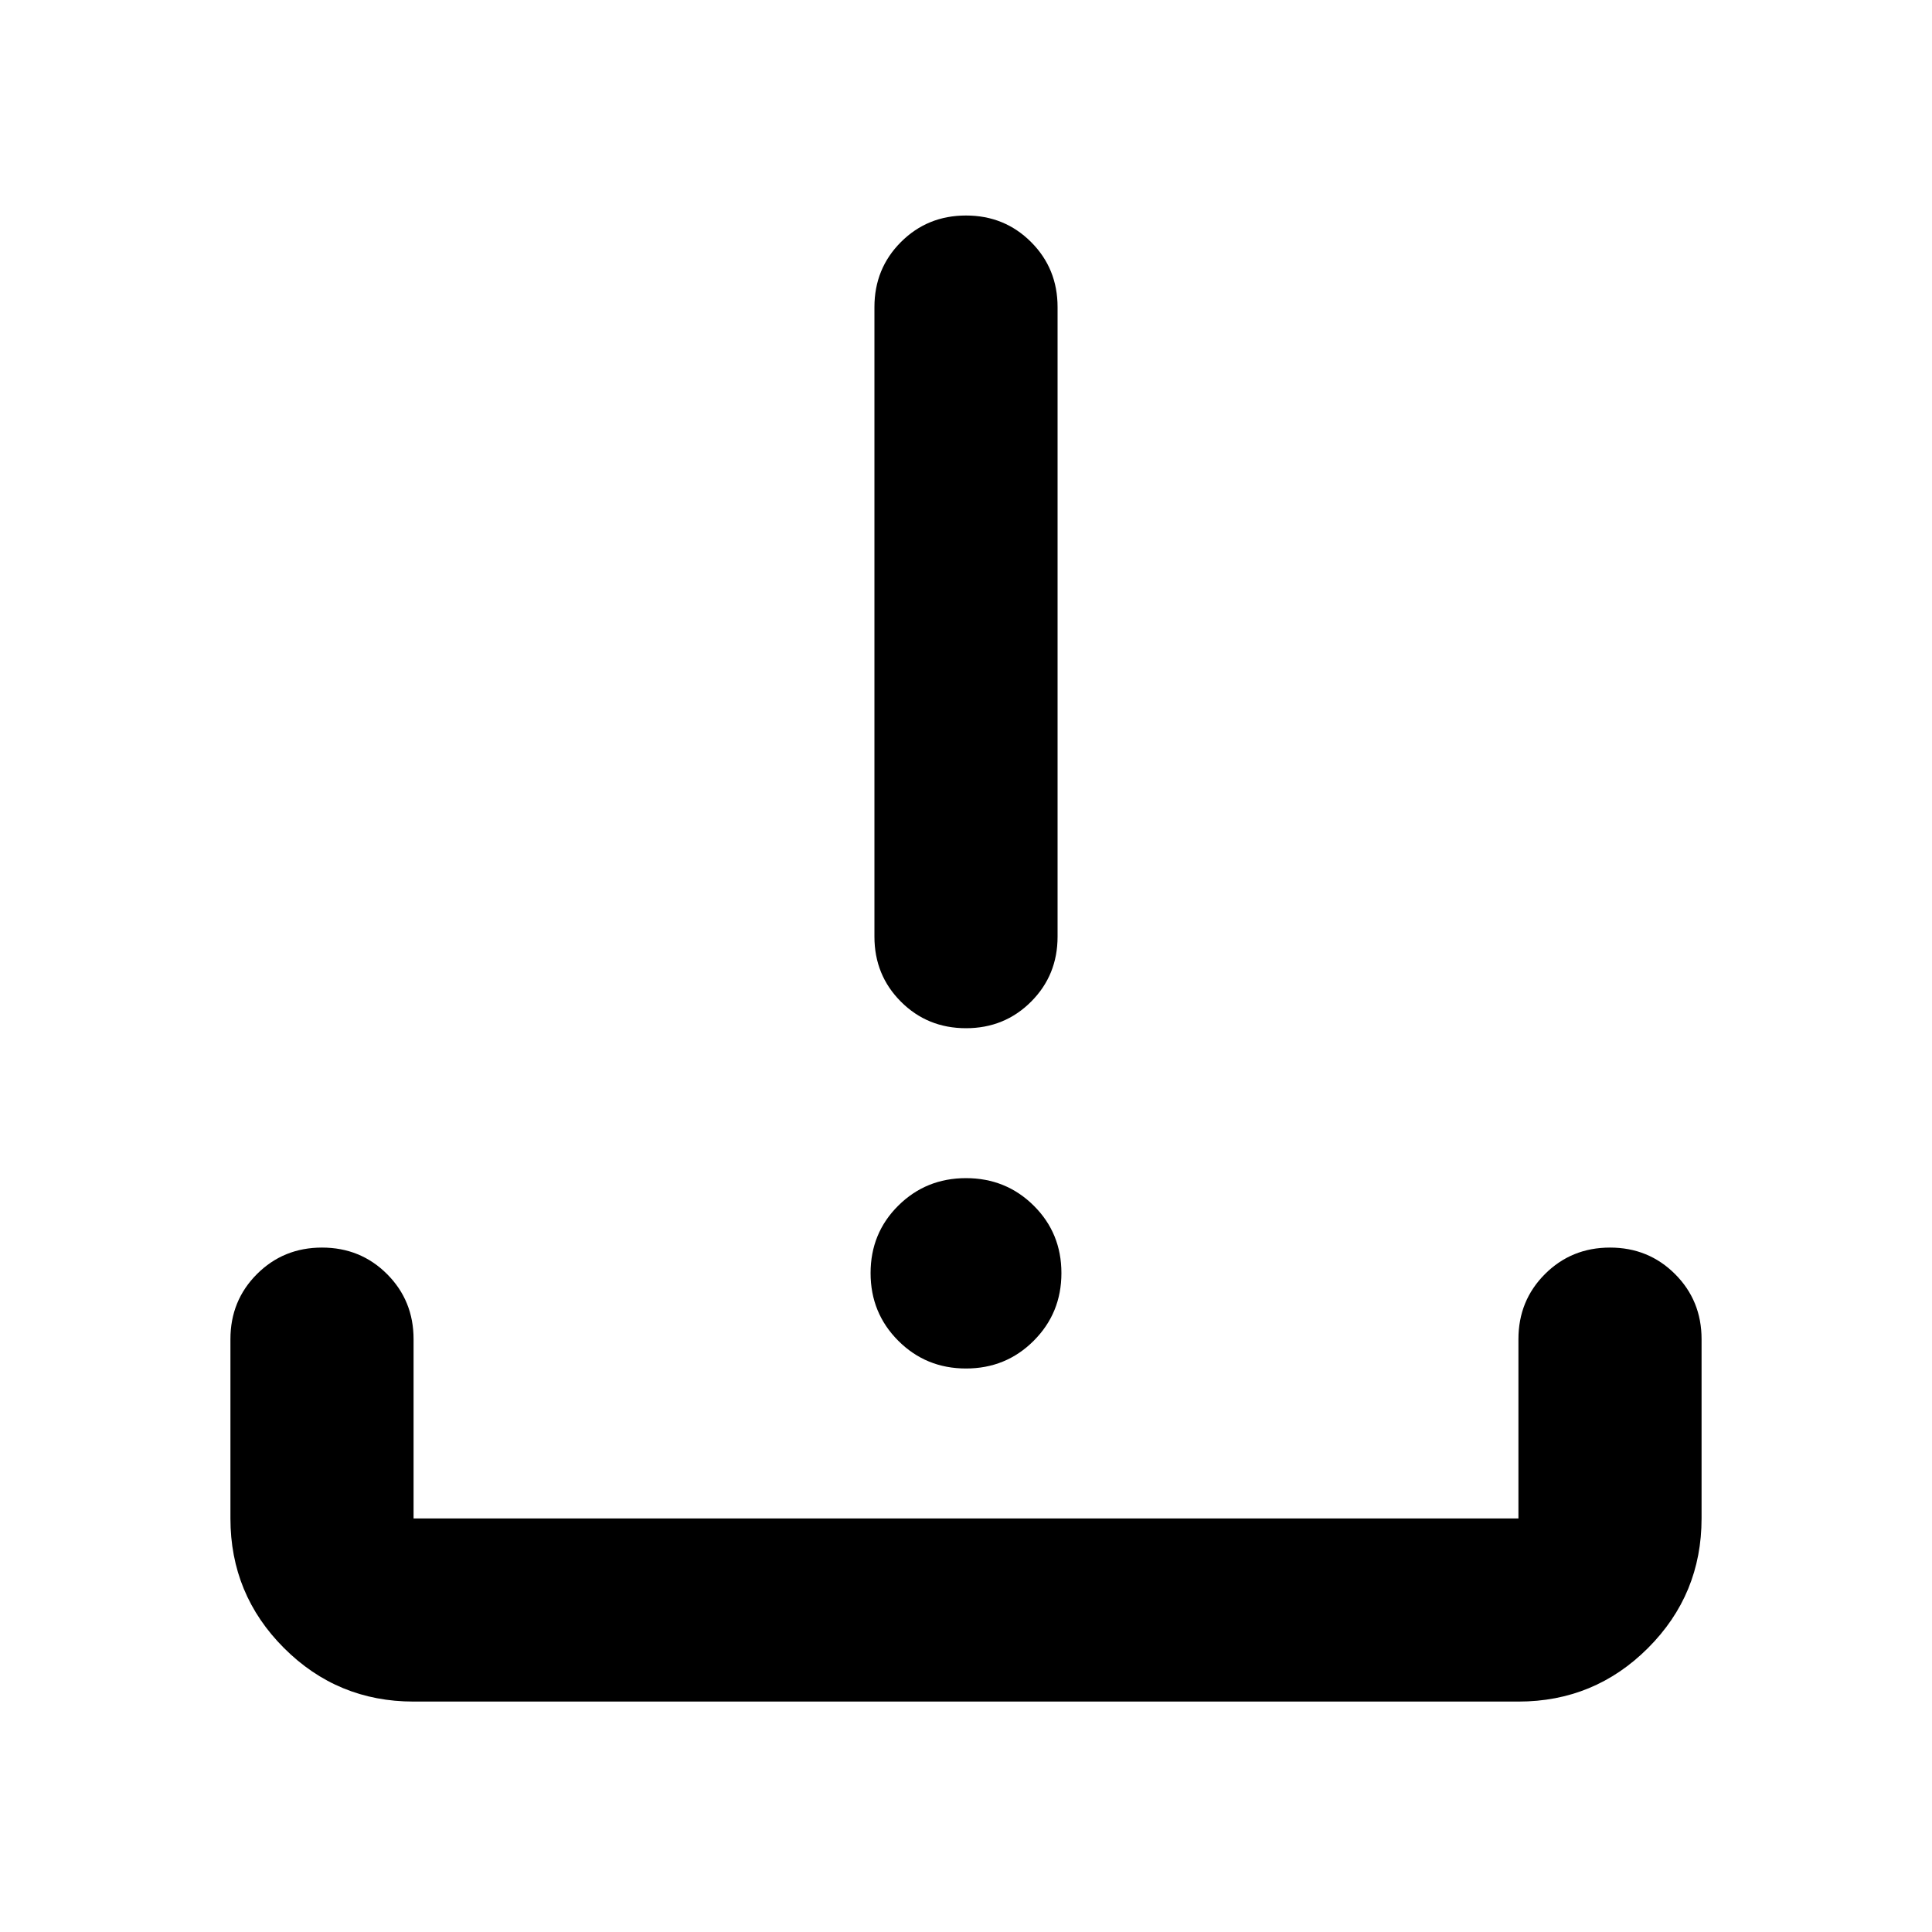 <svg xmlns="http://www.w3.org/2000/svg" height="24" viewBox="0 -960 960 960" width="24"><path d="M205.5-114.5q-37.783 0-64.391-26.609Q114.5-167.717 114.5-205.5v-89.087q0-19.153 13.174-32.326 13.174-13.174 32.326-13.174t32.326 13.174Q205.5-313.74 205.5-294.587v89.087h549v-89.087q0-19.153 13.174-32.326 13.174-13.174 32.326-13.174t32.326 13.174Q845.5-313.74 845.5-294.587v89.087q0 37.783-26.609 64.391Q792.283-114.5 754.5-114.5h-549ZM480-280q-19.87 0-33.641-13.772-13.772-13.772-13.772-33.641 0-19.87 13.772-33.522Q460.13-374.587 480-374.587q19.87 0 33.641 13.652 13.772 13.652 13.772 33.522 0 19.869-13.772 33.641Q499.87-280 480-280Zm0-169.087q-19.152 0-32.326-13.174T434.5-494.587v-312.826q0-19.152 13.174-32.326T480-852.913q19.152 0 32.326 13.174t13.174 32.326v312.826q0 19.152-13.174 32.326T480-449.087Z"/></svg>